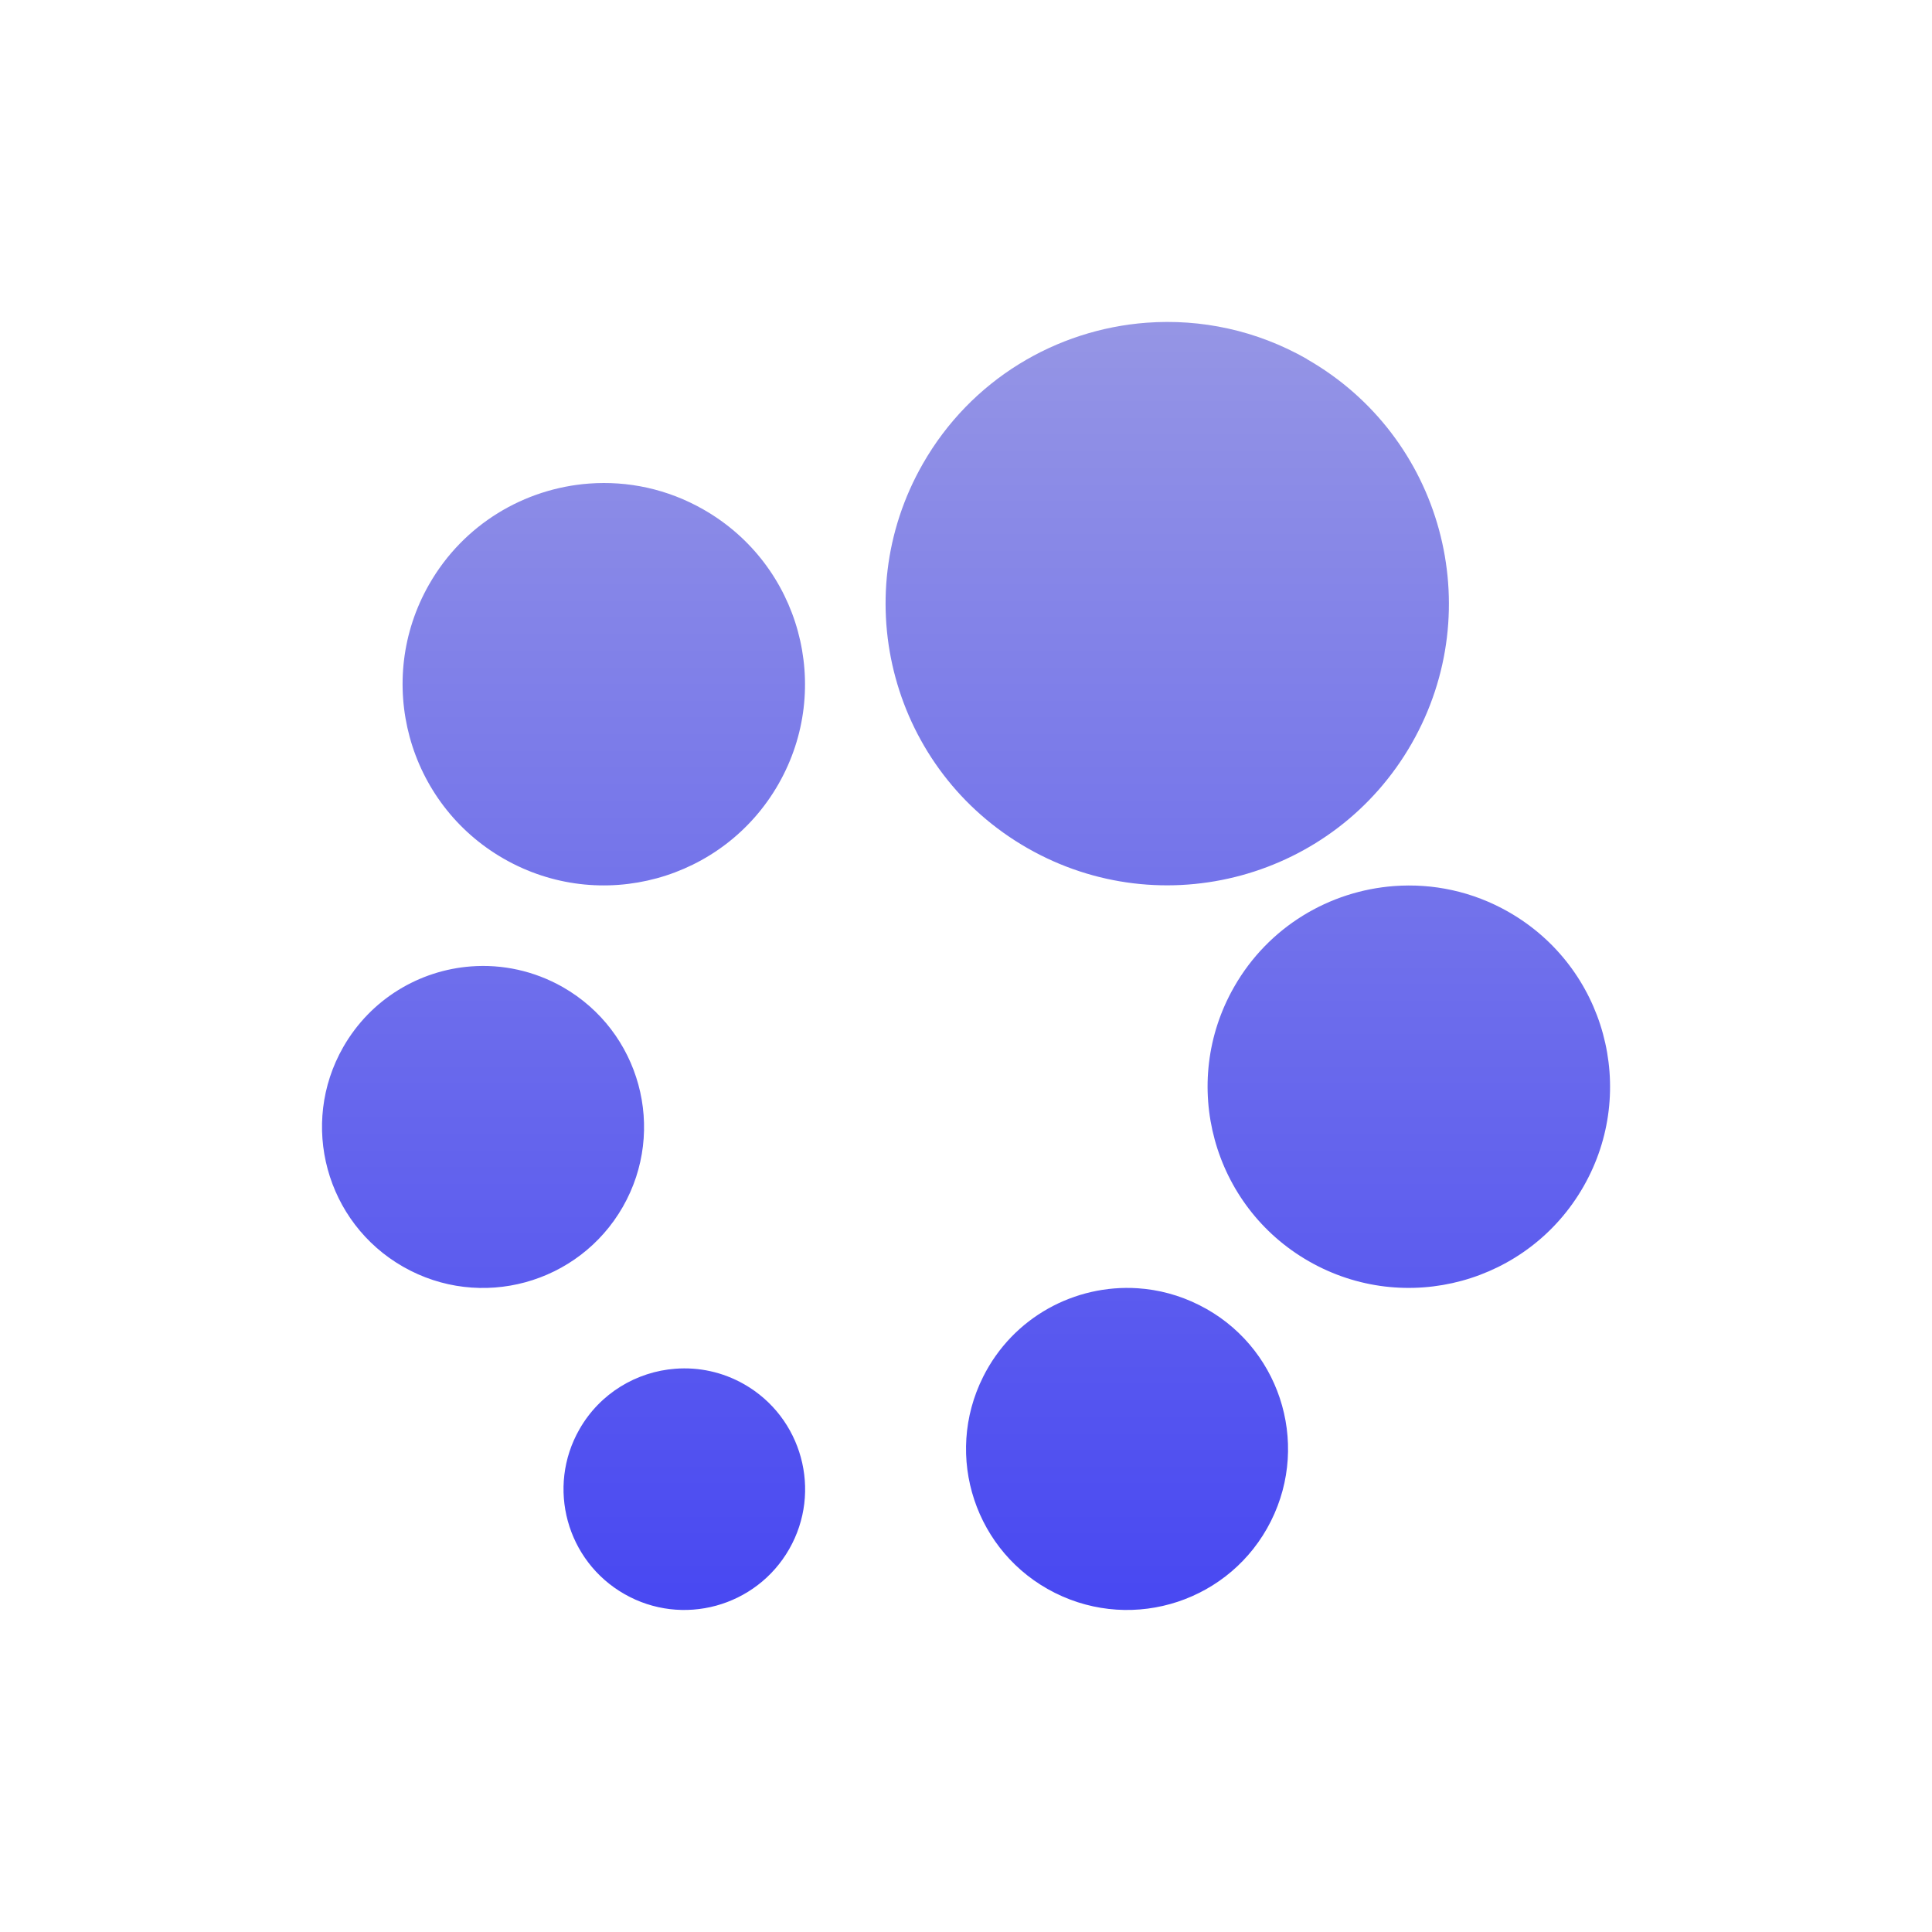 <svg xmlns="http://www.w3.org/2000/svg" width="24" height="24" version="1.1">
 <defs>
  <style id="current-color-scheme" type="text/css">
   .ColorScheme-Text { color: #a6a6a6; } .ColorScheme-Highlight { color: #1AD6AB; }
  </style>
  <linearGradient id="arrongin" x1="0%" x2="0%" y1="0%" y2="100%">
   <stop offset="0%" style="stop-color:#dd9b44"/>
   <stop offset="100%" style="stop-color:#ad6c16"/>
  </linearGradient>
  <linearGradient id="aurora" x1="0%" x2="0%" y1="0%" y2="100%">
   <stop offset="0%" style="stop-color:#09D4DF"/>
   <stop offset="100%" style="stop-color:#9269F4"/>
  </linearGradient>
  <linearGradient id="cyberneon" x1="0%" x2="0%" y1="0%" y2="100%">
   <stop offset="0" style="stop-color:#0abdc6"/>
   <stop offset="1" style="stop-color:#ea00d9"/>
  </linearGradient>
  <linearGradient id="fitdance" x1="0%" x2="0%" y1="0%" y2="100%">
   <stop offset="0%" style="stop-color:#1AD6AB"/>
   <stop offset="100%" style="stop-color:#329DB6"/>
  </linearGradient>
  <linearGradient id="oomox" x1="0%" x2="0%" y1="0%" y2="100%">
   <stop offset="0%" style="stop-color:#9595e5"/>
   <stop offset="100%" style="stop-color:#4747f2"/>
  </linearGradient>
  <linearGradient id="rainblue" x1="0%" x2="0%" y1="0%" y2="100%">
   <stop offset="0%" style="stop-color:#00F260"/>
   <stop offset="100%" style="stop-color:#0575E6"/>
  </linearGradient>
  <linearGradient id="sunrise" x1="0%" x2="0%" y1="0%" y2="100%">
   <stop offset="0%" style="stop-color:#FF8501"/>
   <stop offset="100%" style="stop-color:#FFCB01"/>
  </linearGradient>
  <linearGradient id="telinkrin" x1="0%" x2="0%" y1="0%" y2="100%">
   <stop offset="0%" style="stop-color:#b2ced6"/>
   <stop offset="100%" style="stop-color:#6da5b7"/>
  </linearGradient>
  <linearGradient id="60spsycho" x1="0%" x2="0%" y1="0%" y2="100%">
   <stop offset="0%" style="stop-color:#df5940"/>
   <stop offset="25%" style="stop-color:#d8d15f"/>
   <stop offset="50%" style="stop-color:#e9882a"/>
   <stop offset="100%" style="stop-color:#279362"/>
  </linearGradient>
  <linearGradient id="90ssummer" x1="0%" x2="0%" y1="0%" y2="100%">
   <stop offset="0%" style="stop-color:#f618c7"/>
   <stop offset="20%" style="stop-color:#94ffab"/>
   <stop offset="50%" style="stop-color:#fbfd54"/>
   <stop offset="100%" style="stop-color:#0f83ae"/>
  </linearGradient>
 </defs>
 <path fill="url(#oomox)" class="ColorScheme-Text" d="m 14.242,4.009 c -1.12,0.084 -2.18,0.705 -2.779,1.754 -0.959,1.678 -0.377,3.814 1.301,4.773 1.678,0.959 3.814,0.377 4.773,-1.301 0.959,-1.678 0.377,-3.814 -1.301,-4.773 v -0.002 C 15.607,4.101 14.915,3.959 14.242,4.009 Z M 7.317,6.007 c -0.8,0.06 -1.558,0.503 -1.986,1.252 -0.685,1.198 -0.269,2.725 0.93,3.41 1.198,0.685 2.725,0.269 3.41,-0.93 C 10.355,8.541 9.939,7.015 8.74,6.33 8.291,6.073 7.797,5.971 7.317,6.007 Z m 10,5 c -0.8,0.06 -1.558,0.503 -1.986,1.252 -0.685,1.198 -0.269,2.725 0.93,3.41 1.198,0.685 2.725,0.269 3.41,-0.93 0.685,-1.198 0.269,-2.725 -0.93,-3.41 -0.449,-0.257 -0.944,-0.358 -1.424,-0.322 z M 5.852,12.005 c -0.64,0.048 -1.245,0.403 -1.588,1.002 -0.548,0.959 -0.215,2.181 0.744,2.729 0.959,0.548 2.18,0.214 2.729,-0.744 0.548,-0.959 0.215,-2.18 -0.744,-2.729 -0.36,-0.205 -0.757,-0.287 -1.141,-0.258 z m 8.279,3.998 c -0.778,-0.05 -1.547,0.359 -1.918,1.1 -0.495,0.987 -0.097,2.189 0.891,2.684 0.987,0.495 2.189,0.097 2.684,-0.891 0.495,-0.987 0.097,-2.189 -0.891,-2.684 -0.247,-0.124 -0.506,-0.192 -0.766,-0.209 z m -5.742,1 c -0.48,0.036 -0.935,0.303 -1.191,0.752 -0.411,0.719 -0.161,1.636 0.559,2.047 0.719,0.411 1.636,0.16 2.047,-0.559 0.411,-0.719 0.16,-1.636 -0.559,-2.047 -0.27,-0.154 -0.567,-0.215 -0.855,-0.193 z"/>
</svg>
